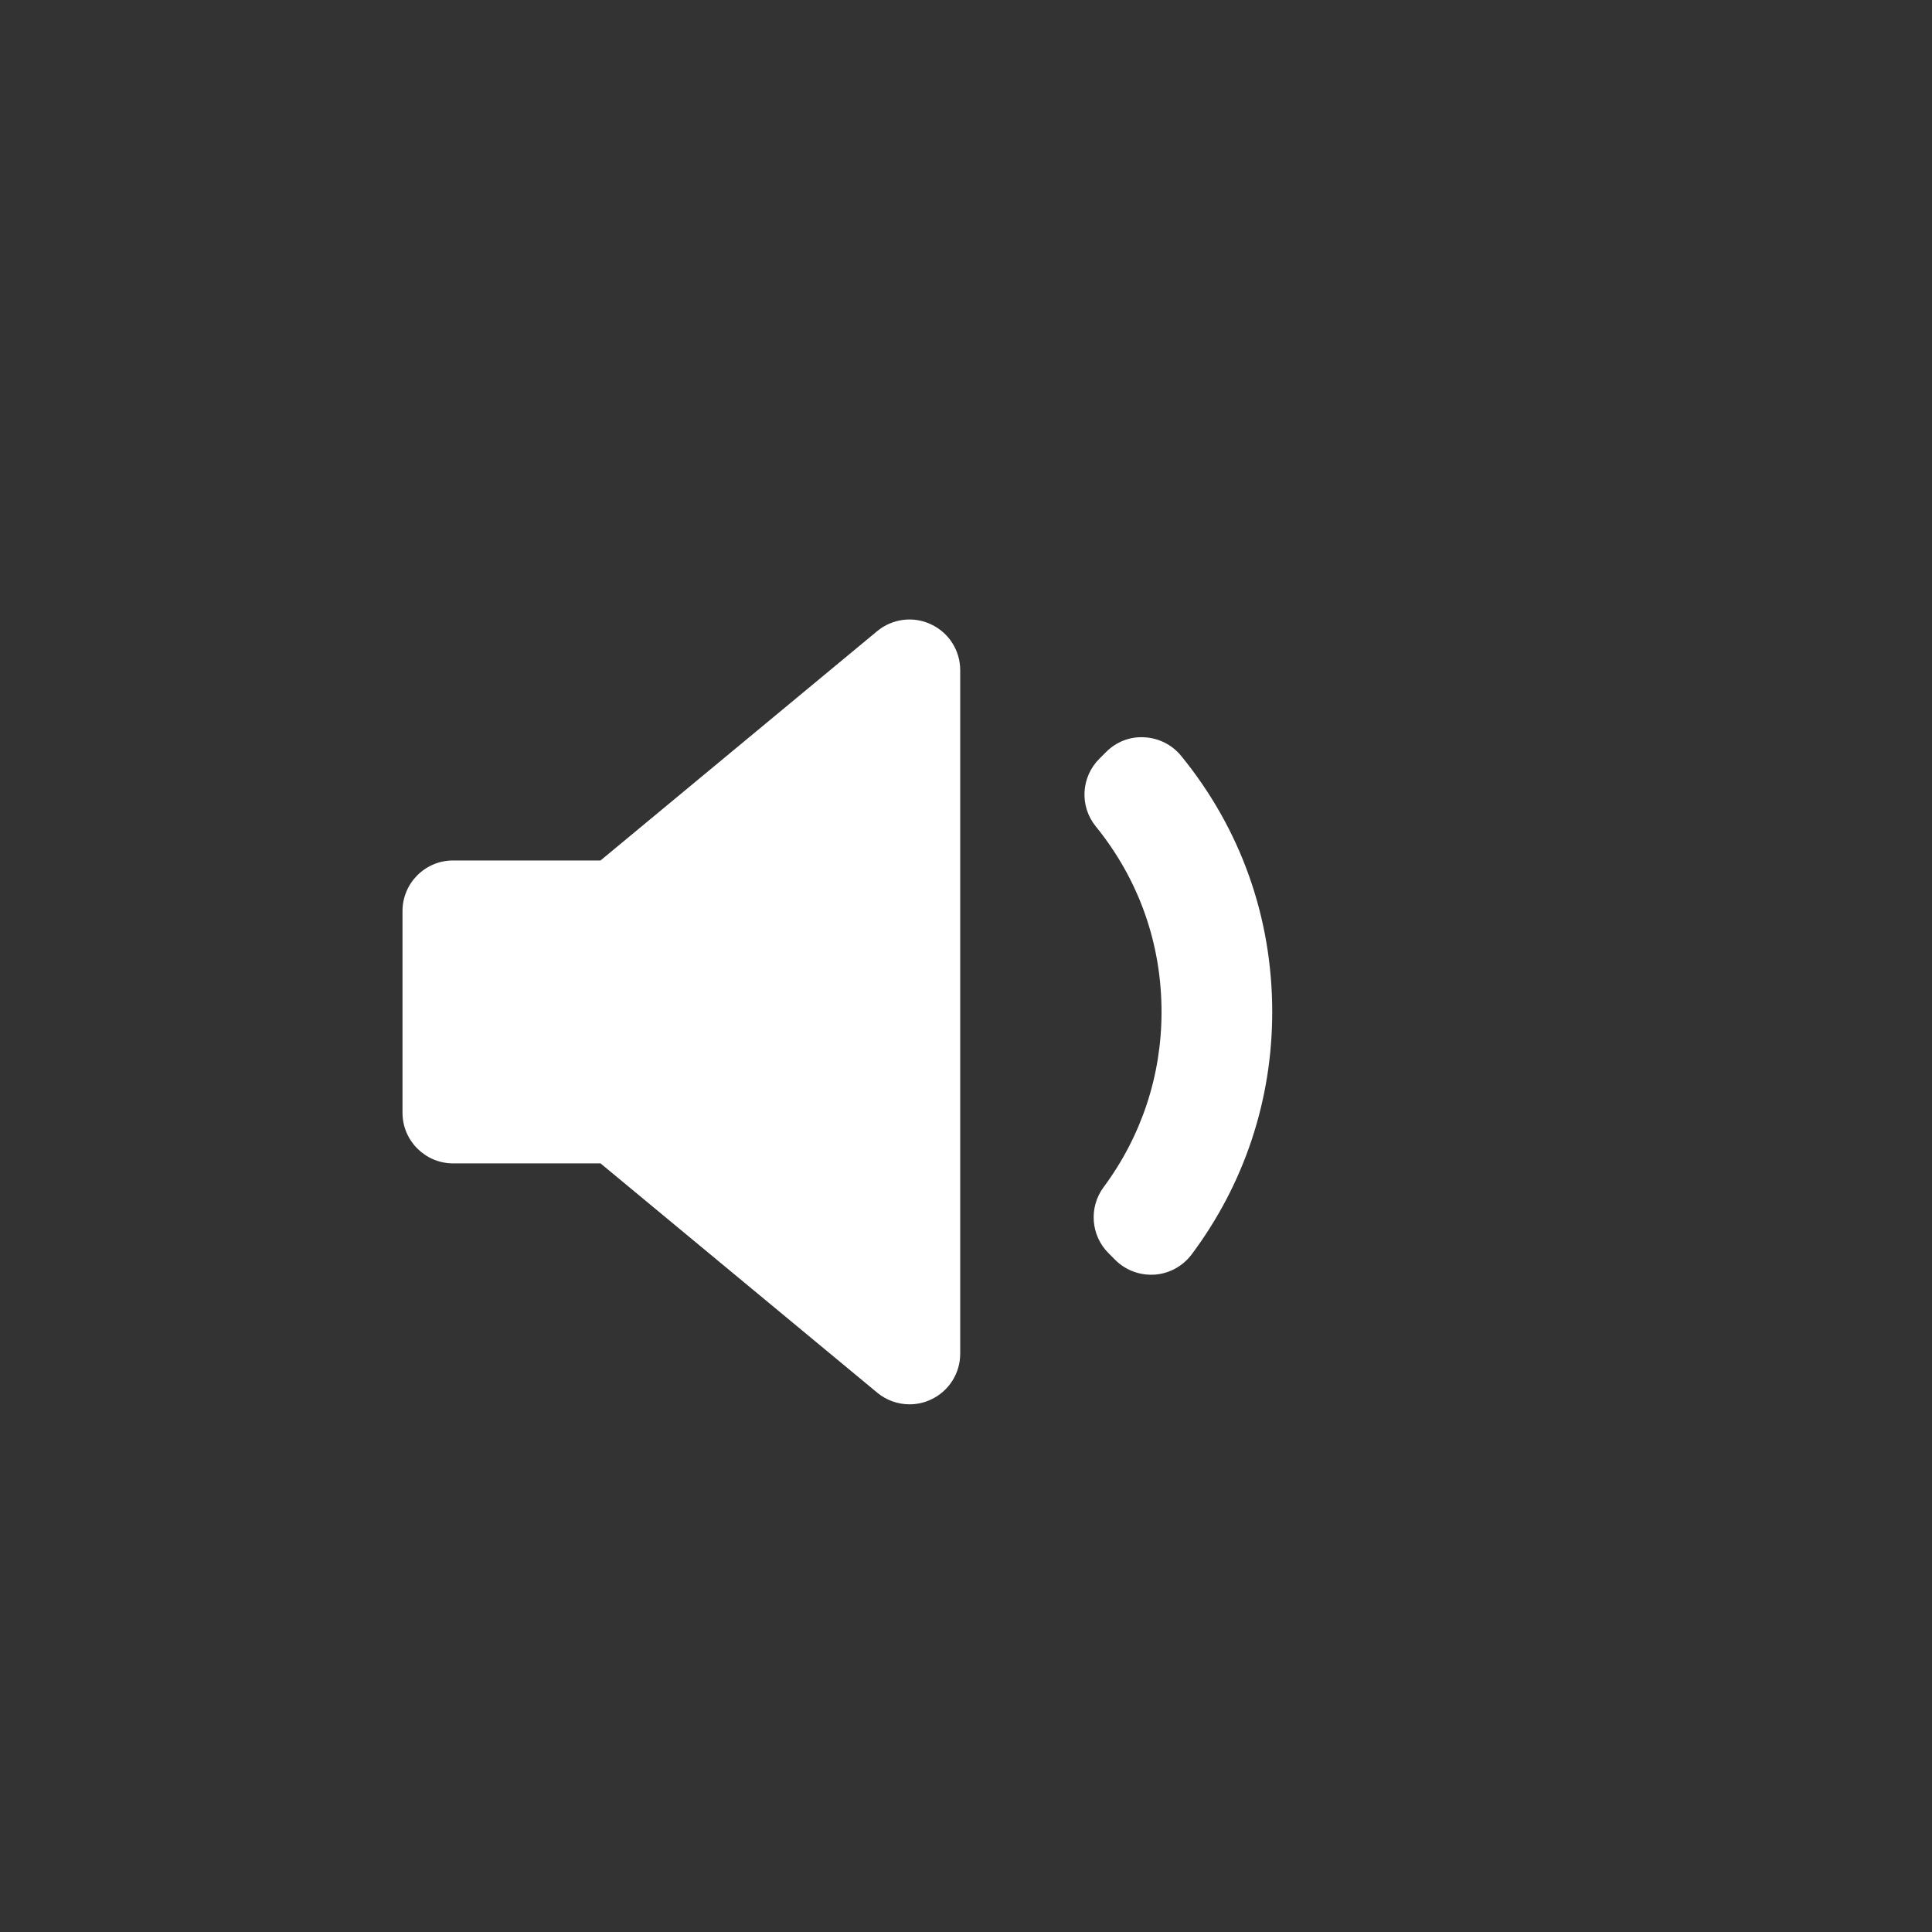 <?xml version="1.0" encoding="UTF-8"?>
<svg width="24px" height="24px" viewBox="0 0 24 24" version="1.1" xmlns="http://www.w3.org/2000/svg" xmlns:xlink="http://www.w3.org/1999/xlink">
    <rect x="0" y="0" width="24" height="24" fill="#333333" stroke="none"/>
    <title>Volume/MidRange</title>
    <g id="Symbols" stroke="none" stroke-width="1" fill="none" fill-rule="evenodd">
        <g id="Compounds/Players/Video/Elements/Interface/Elements/Volume/MidRange" fill="#FFFFFF" fill-rule="nonzero">
            <g id="Group">
                <path d="M11.928,16.816 C11.928,17.06 11.787,17.282 11.566,17.385 C11.481,17.426 11.389,17.445 11.299,17.445 C11.155,17.445 11.012,17.396 10.897,17.3 L7.46,14.452 L5.629,14.452 C5.282,14.452 5,14.17 5,13.823 L5,11.318 C5,10.97 5.282,10.689 5.629,10.689 L7.46,10.689 L10.897,7.84 C11.085,7.685 11.346,7.651 11.566,7.756 C11.787,7.859 11.928,8.081 11.928,8.324 L11.928,16.816 L11.928,16.816 Z M14.344,15.834 C14.329,15.835 14.314,15.835 14.299,15.835 C14.133,15.835 13.973,15.77 13.854,15.651 L13.77,15.567 C13.55,15.347 13.524,14.998 13.709,14.748 C14.18,14.113 14.429,13.36 14.429,12.571 C14.429,11.721 14.147,10.925 13.613,10.267 C13.409,10.017 13.428,9.654 13.656,9.426 L13.74,9.342 C13.866,9.216 14.034,9.148 14.216,9.159 C14.393,9.168 14.559,9.251 14.672,9.389 C15.412,10.295 15.804,11.396 15.804,12.571 C15.804,13.665 15.458,14.707 14.803,15.583 C14.693,15.729 14.526,15.821 14.344,15.834 Z" id="volume-icon"></path>
            </g>
        </g>
    </g>
</svg>